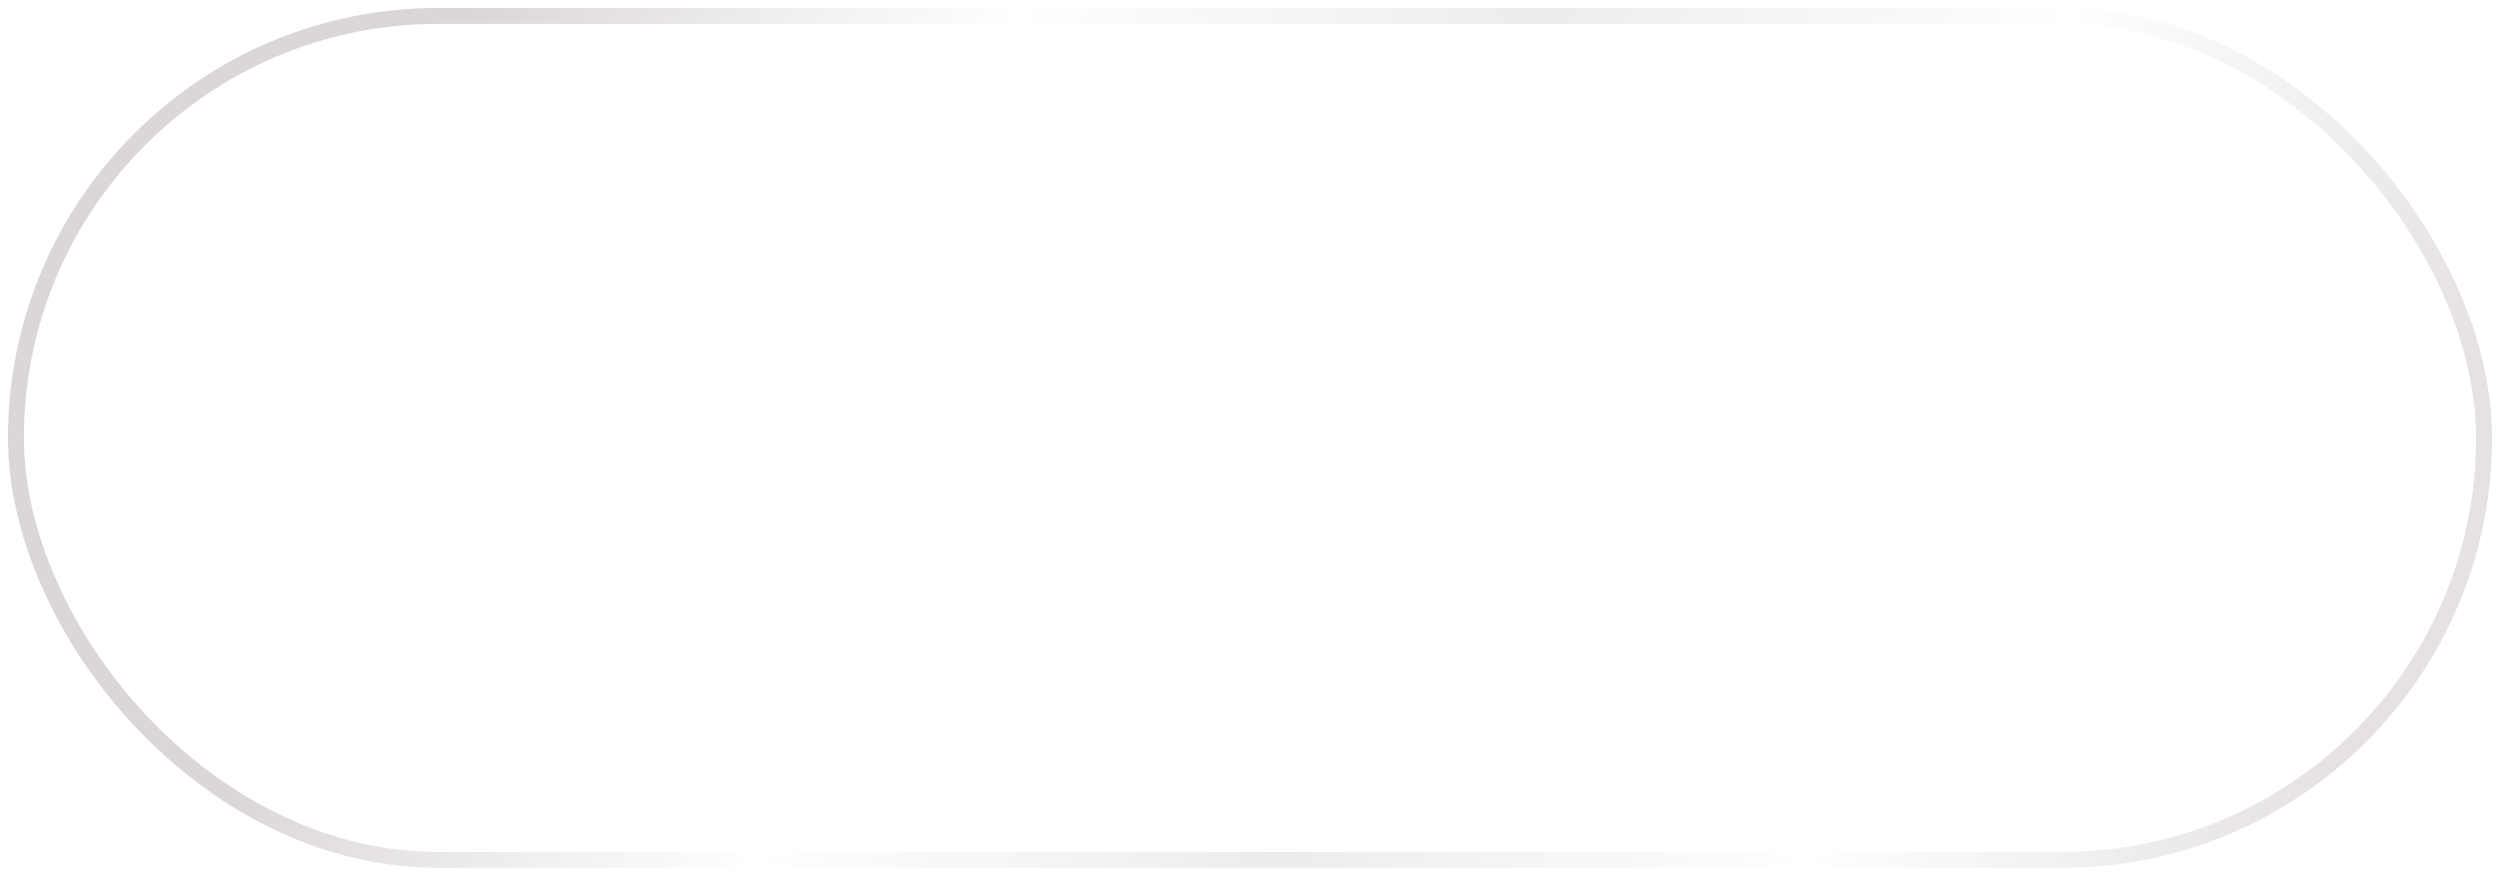 <svg width="157" height="55" viewBox="0 0 157 55" fill="none" xmlns="http://www.w3.org/2000/svg">
<rect x="1" y="1" width="155" height="53" rx="26.5" stroke="url(#paint0_linear_1516_1623)"/>
<g filter="url(#filter0_d_1516_1623)">
<path d="M55.01 23.12C54.488 22.274 53.3 21.086 52.346 20.258L50.726 21.356C51.698 22.22 52.814 23.498 53.282 24.326L55.01 23.12ZM52.706 27.476C52.238 28.34 51.644 29.15 50.996 29.924C50.798 29.006 50.618 27.962 50.474 26.882H55.154V24.848H50.258C50.114 23.264 50.042 21.59 50.078 19.916H47.828C47.846 21.554 47.9 23.228 48.044 24.848H44.588V22.418C45.632 22.202 46.622 21.968 47.522 21.698L46.082 19.88C44.246 20.474 41.456 21.05 38.936 21.392C39.17 21.878 39.458 22.67 39.548 23.192C40.466 23.084 41.456 22.958 42.428 22.796V24.848H39.026V26.882H42.428V29.294C41.006 29.546 39.71 29.744 38.684 29.906L39.206 32.066C40.16 31.886 41.276 31.652 42.428 31.418V34.028C42.428 34.316 42.32 34.406 41.996 34.406C41.672 34.424 40.628 34.442 39.62 34.388C39.926 34.982 40.286 35.954 40.376 36.548C41.834 36.566 42.914 36.476 43.616 36.134C44.336 35.792 44.588 35.216 44.588 34.046V30.968L47.522 30.374L47.36 28.43C46.442 28.592 45.506 28.772 44.588 28.934V26.882H48.242C48.458 28.646 48.764 30.284 49.16 31.706C47.918 32.732 46.532 33.614 45.146 34.244C45.668 34.73 46.262 35.468 46.568 35.972C47.72 35.378 48.854 34.64 49.898 33.776C50.672 35.54 51.68 36.62 52.994 36.62C54.632 36.62 55.298 35.828 55.64 32.678C55.064 32.444 54.344 31.958 53.876 31.454C53.786 33.578 53.57 34.442 53.192 34.442C52.652 34.442 52.094 33.614 51.608 32.228C52.778 31.058 53.786 29.744 54.596 28.286L52.706 27.476Z" fill="white"/>
<path d="M67.052 31.706C66.602 32.246 66.044 32.66 65.432 33.038C64.388 32.804 63.308 32.588 62.246 32.39C62.408 32.174 62.588 31.94 62.75 31.706H67.052ZM59.996 24.956H61.886V26.63H59.996V24.956ZM63.902 22.238H65.936V23.264H63.902V22.238ZM70.112 24.956V26.63H67.952V24.956H70.112ZM63.902 26.63V24.956H65.936V26.63H63.902ZM73.19 31.706V29.942H70.49C70.544 29.78 70.616 29.618 70.67 29.438L68.6 28.934C68.474 29.276 68.348 29.618 68.204 29.942H63.866C64.1 29.528 64.316 29.132 64.496 28.736L62.606 28.304H72.254V23.264H67.952V22.238H72.83V20.384H57.152V22.238H61.886V23.264H57.998V28.304H62.354C62.102 28.826 61.796 29.384 61.454 29.942H56.882V31.706H60.302C59.834 32.354 59.366 32.93 58.934 33.434C60.14 33.65 61.31 33.884 62.462 34.118C60.932 34.478 59.06 34.658 56.864 34.748C57.188 35.234 57.512 35.972 57.656 36.602C61.148 36.35 63.866 35.9 65.918 34.946C67.97 35.486 69.752 36.008 71.084 36.512L73.01 35C71.642 34.568 69.914 34.082 68.006 33.632C68.636 33.092 69.158 32.462 69.626 31.706H73.19Z" fill="white"/>
<path d="M77.312 28.25L78.122 27.98C78.032 27.494 77.726 26.774 77.42 26.162H80.174C79.958 26.81 79.634 27.584 79.31 28.25H77.312ZM79.814 23.12H82.28V21.356H79.814V19.808H77.834V21.356H75.224V23.12H77.834V24.362H74.738V26.162H76.808L75.8 26.468C76.034 27.026 76.304 27.71 76.43 28.25H75.152V30.05H77.834V31.49H74.72V33.29H77.834V36.494H79.814V33.29H82.694V31.49H79.814V30.05H82.334V28.25H81.092C81.38 27.674 81.704 27.062 82.01 26.432L80.93 26.162H82.694V24.362H79.814V23.12ZM85.124 29.186C85.574 30.536 86.114 31.796 86.798 32.894C86.312 33.578 85.772 34.19 85.124 34.712V29.186ZM88.796 28.376C88.562 29.312 88.256 30.23 87.86 31.058C87.356 30.23 86.942 29.312 86.618 28.376H88.796ZM89.75 26.594L89.408 26.684H85.124V22.382H88.634V23.858C88.634 24.056 88.544 24.11 88.274 24.128C88.004 24.128 87.014 24.128 86.132 24.092C86.384 24.614 86.654 25.352 86.744 25.928C88.058 25.928 89.03 25.91 89.714 25.622C90.416 25.334 90.614 24.812 90.614 23.894V20.51H83.18V36.53H85.124V35.63C85.448 35.954 85.772 36.296 85.97 36.602C86.744 36.026 87.428 35.36 88.022 34.568C88.688 35.324 89.426 35.954 90.236 36.44C90.56 35.918 91.19 35.144 91.64 34.748C90.722 34.28 89.894 33.632 89.174 32.822C90.074 31.148 90.704 29.186 91.046 27.062L89.75 26.594Z" fill="white"/>
<path d="M98.426 33.848V30.446H105.176V33.848H98.426ZM104.132 23.462C103.25 24.614 102.098 25.64 100.766 26.504C99.974 25.748 98.732 24.776 97.688 24.02C97.922 23.84 98.138 23.66 98.372 23.462H104.132ZM107.39 28.502H101.576C104.06 26.936 106.112 24.884 107.354 22.292L105.878 21.41L105.518 21.518H100.262C100.622 21.068 100.946 20.618 101.27 20.168L98.876 19.664C97.778 21.356 95.798 23.156 92.864 24.434C93.35 24.812 94.016 25.622 94.34 26.144C94.916 25.874 95.456 25.55 95.96 25.226C96.932 25.982 98.012 26.9 98.786 27.656C96.86 28.61 94.7 29.33 92.522 29.762C92.918 30.248 93.422 31.166 93.62 31.742C94.52 31.526 95.402 31.292 96.284 30.986V36.566H98.426V35.774H105.176V36.566H107.39V28.502Z" fill="white"/>
<path d="M118.01 30.374H119.864L120.494 24.218L120.584 21.536H117.29L117.362 24.218L118.01 30.374ZM118.928 35.162C119.99 35.162 120.8 34.442 120.8 33.398C120.8 32.372 119.99 31.616 118.928 31.616C117.866 31.616 117.056 32.372 117.056 33.398C117.056 34.442 117.866 35.162 118.928 35.162Z" fill="white"/>
</g>
<defs>
<filter id="filter0_d_1516_1623" x="23.684" y="7.664" width="102.117" height="36.956" filterUnits="userSpaceOnUse" color-interpolation-filters="sRGB">
<feFlood flood-opacity="0" result="BackgroundImageFix"/>
<feColorMatrix in="SourceAlpha" type="matrix" values="0 0 0 0 0 0 0 0 0 0 0 0 0 0 0 0 0 0 127 0" result="hardAlpha"/>
<feOffset dx="-5" dy="-2"/>
<feGaussianBlur stdDeviation="5"/>
<feComposite in2="hardAlpha" operator="out"/>
<feColorMatrix type="matrix" values="0 0 0 0 0.346 0 0 0 0 0.323 0 0 0 0 0.323 0 0 0 0.4 0"/>
<feBlend mode="normal" in2="BackgroundImageFix" result="effect1_dropShadow_1516_1623"/>
<feBlend mode="normal" in="SourceGraphic" in2="effect1_dropShadow_1516_1623" result="shape"/>
</filter>
<linearGradient id="paint0_linear_1516_1623" x1="169.067" y1="49.958" x2="10.551" y2="0.715" gradientUnits="userSpaceOnUse">
<stop offset="0.13" stop-color="#E6E2E2"/>
<stop offset="0.312" stop-color="white"/>
<stop offset="0.505" stop-color="#EEEBEB"/>
<stop offset="0.693" stop-color="white"/>
<stop offset="0.891" stop-color="#DCD7D7"/>
</linearGradient>
</defs>
</svg>
